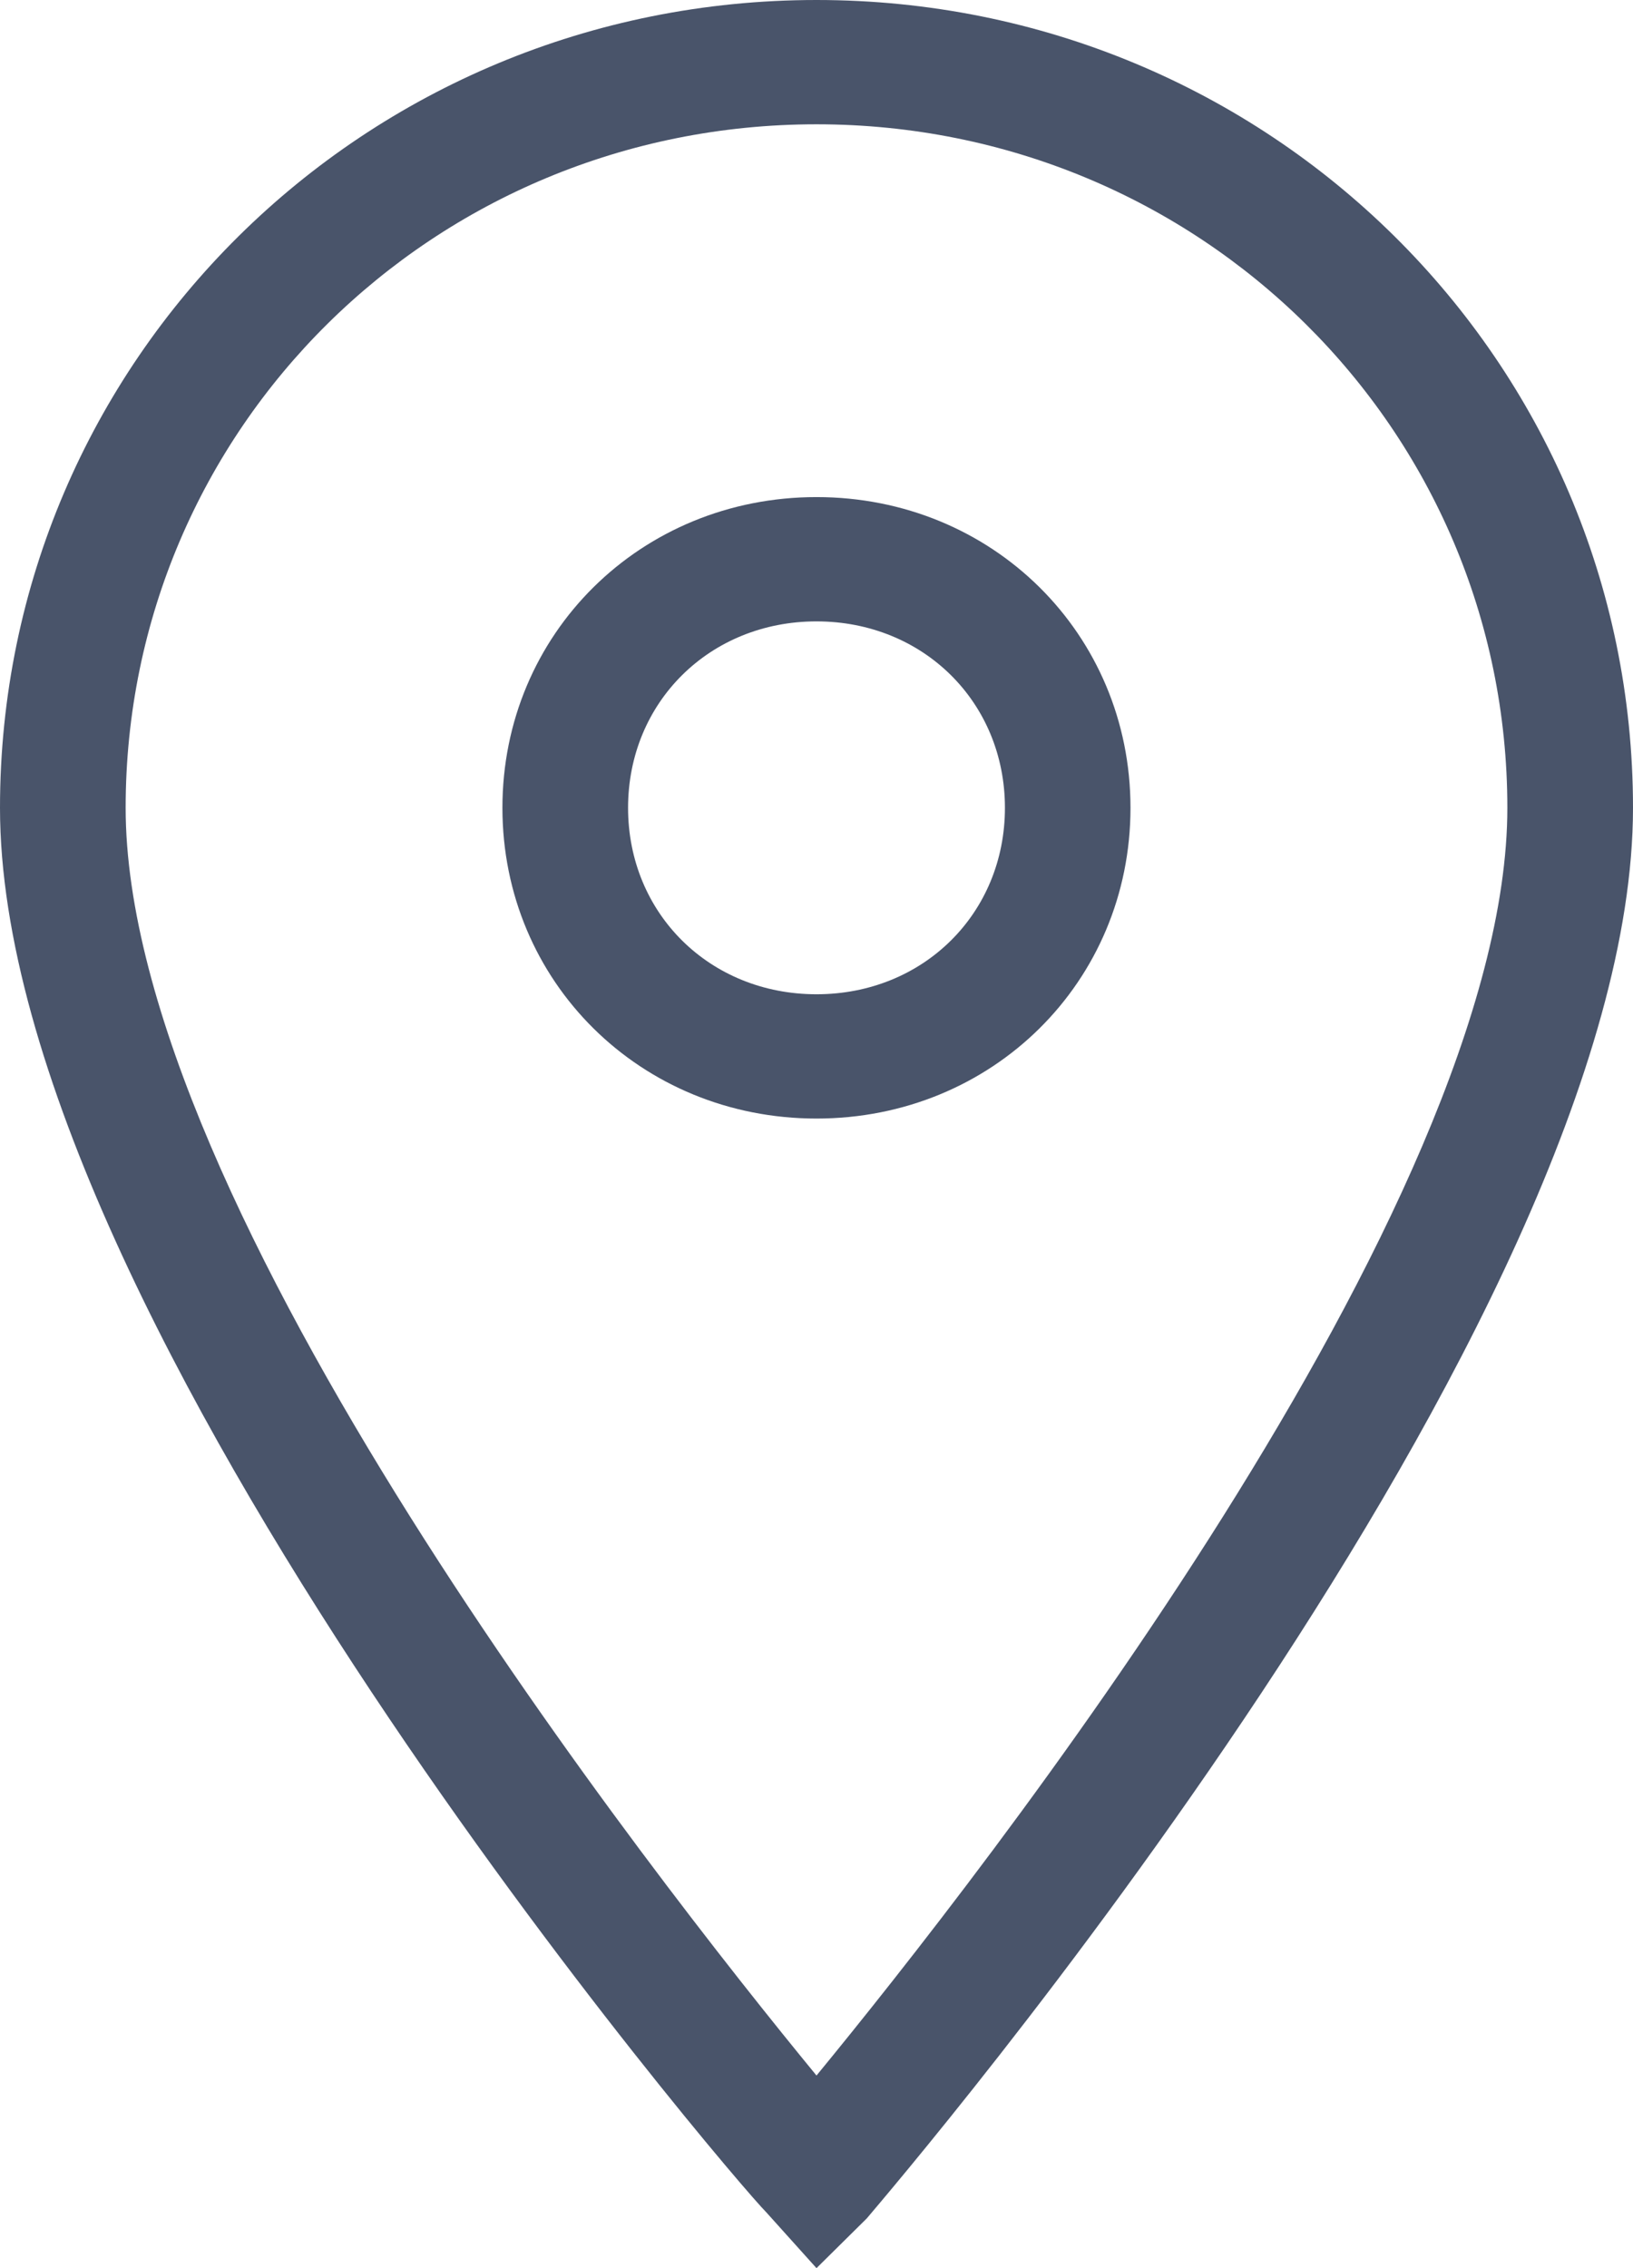 <svg width="18" height="25" viewBox="0 0 18 25" fill="none" xmlns="http://www.w3.org/2000/svg">
<path d="M9 25L8.446 24.384C8.1 24.041 0 14.589 0 8.904C0 3.973 4.015 0 9 0C13.985 0 18 3.973 18 8.904C18 14.589 9.9 24.041 9.554 24.452L9 25ZM9 1.37C4.777 1.37 1.385 4.726 1.385 8.904C1.385 13.288 7.2 20.685 9 22.877C10.8 20.685 16.615 13.288 16.615 8.904C16.615 4.726 13.223 1.37 9 1.37Z" fill="#49546A"/>
<path d="M9 12.329C7.062 12.329 5.538 10.822 5.538 8.904C5.538 6.986 7.062 5.479 9 5.479C10.938 5.479 12.461 6.986 12.461 8.904C12.461 10.822 10.938 12.329 9 12.329ZM9 6.849C7.823 6.849 6.923 7.74 6.923 8.904C6.923 10.069 7.823 10.959 9 10.959C10.177 10.959 11.077 10.069 11.077 8.904C11.077 7.74 10.177 6.849 9 6.849Z" fill="#49546A"/>
</svg>
